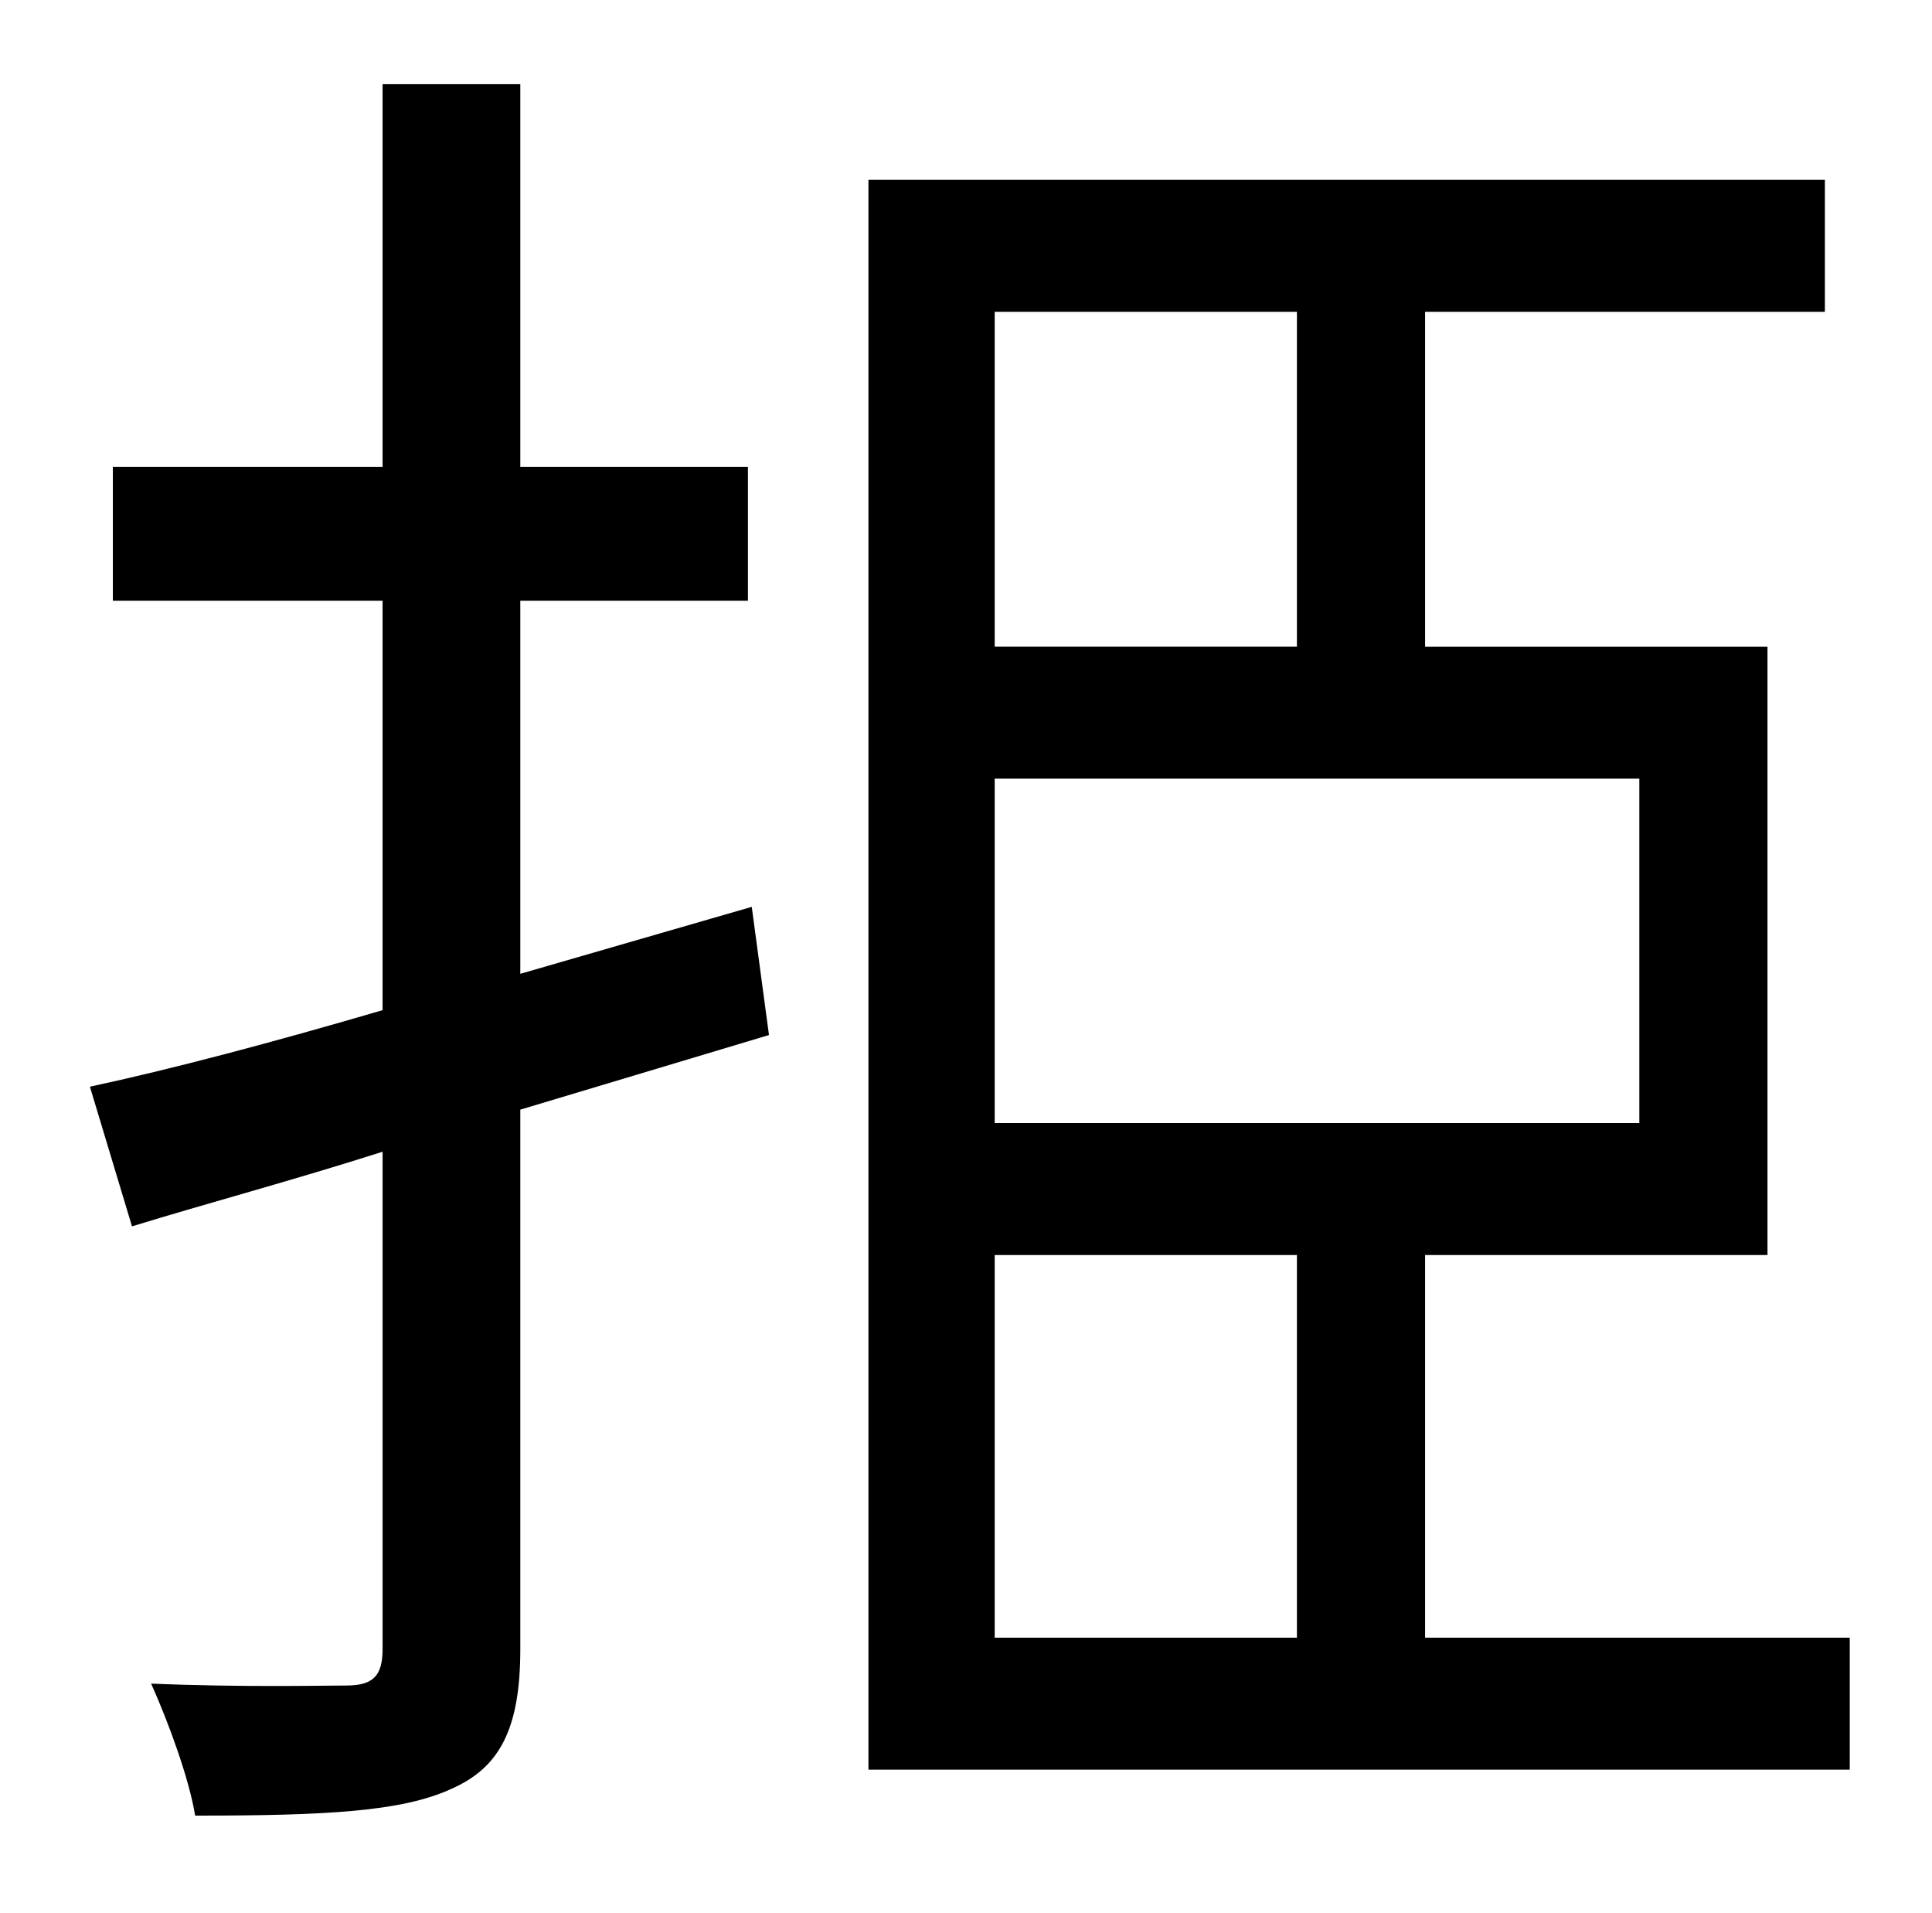 <?xml version="1.0" standalone="no"?>
<!DOCTYPE svg PUBLIC "-//W3C//DTD SVG 1.1//EN" "http://www.w3.org/Graphics/SVG/1.1/DTD/svg11.dtd" >
<svg xmlns="http://www.w3.org/2000/svg" xmlns:xlink="http://www.w3.org/1999/xlink" version="1.1" viewBox="-10 0 1010 1000">
   <path fill="currentColor"
d="M383 474l9 67l-130 39v282c0 42 -11 62 -36 73c-26 12 -66 14 -134 14c-3 -19 -14 -49 -23 -69c47 2 90 1 102 1c14 0 19 -5 19 -19v-260c-47 15 -92 27 -131 39l-22 -73c42 -9 95 -23 153 -40v-214h-141v-70h141v-200h72v200h119v70h-119v195zM510 656v200h158v-200
h-158zM668 163h-158v175h158v-175zM847 587v-180h-337v180h337zM735 856h222v69h-513v-831h500v69h-209v175h179v318h-179v200z" />
</svg>
